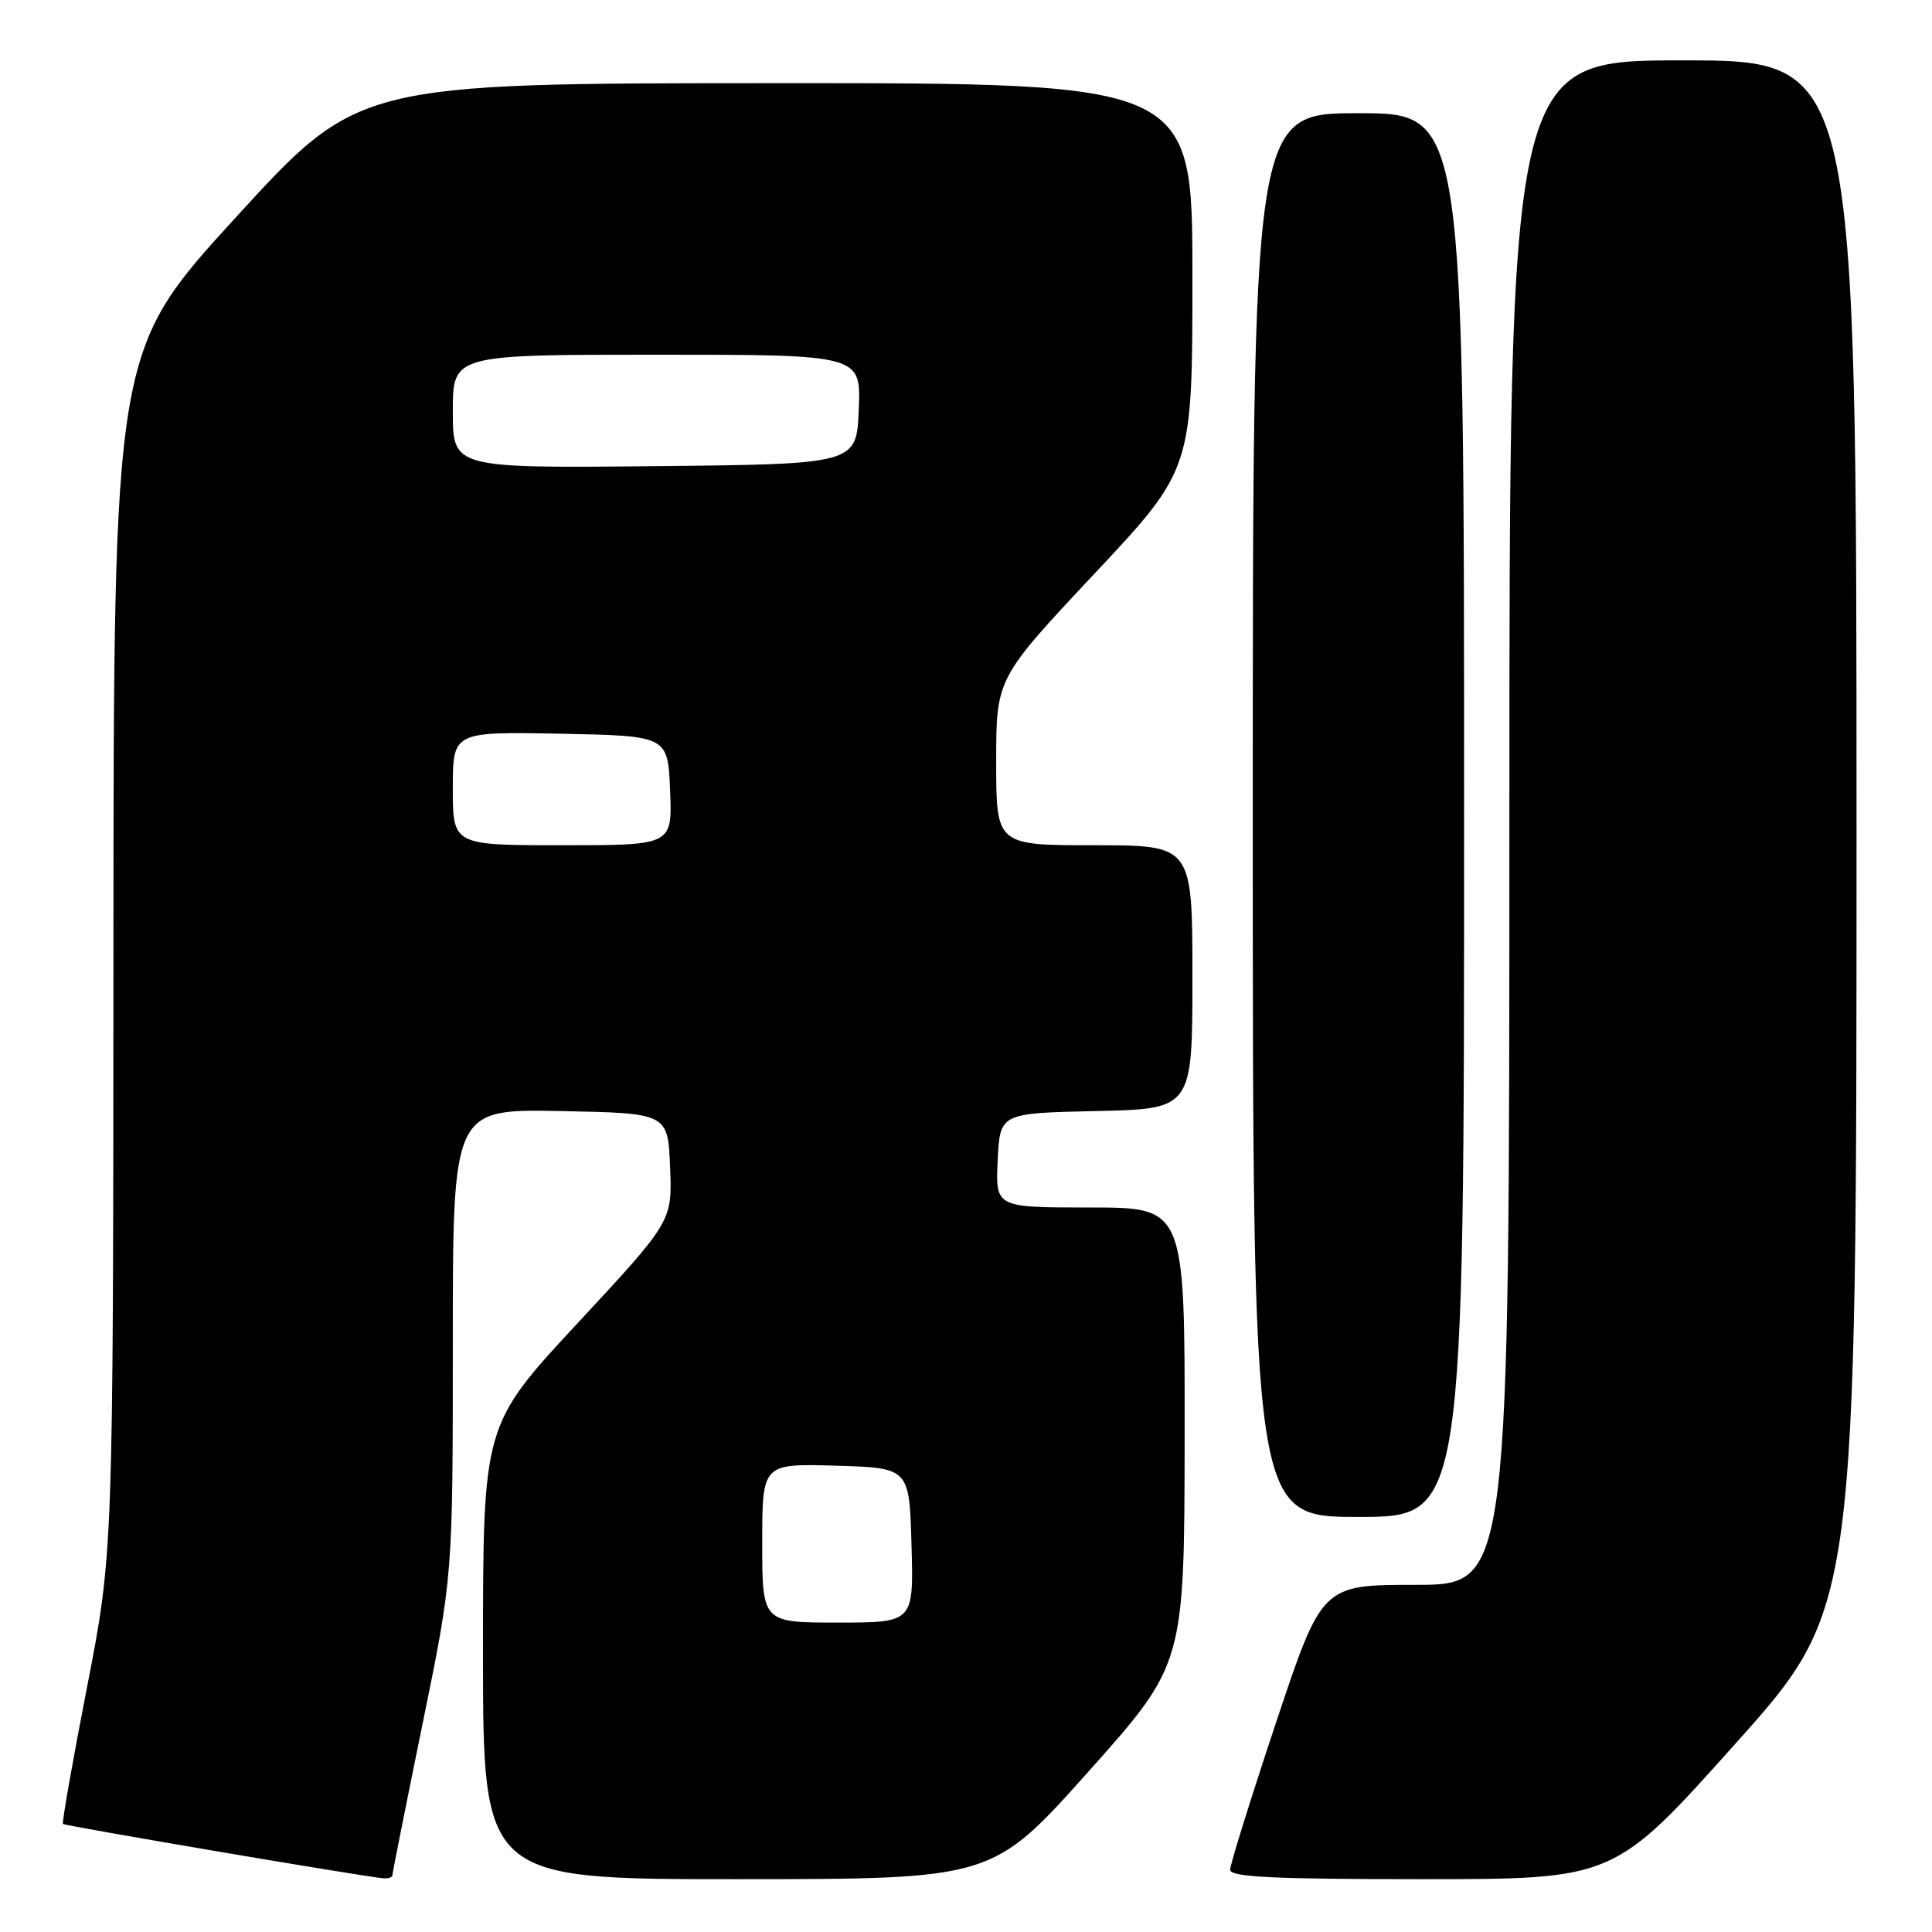<?xml version="1.0" encoding="UTF-8" standalone="no"?>
<!DOCTYPE svg PUBLIC "-//W3C//DTD SVG 1.1//EN" "http://www.w3.org/Graphics/SVG/1.1/DTD/svg11.dtd" >
<svg xmlns="http://www.w3.org/2000/svg" xmlns:xlink="http://www.w3.org/1999/xlink" version="1.1" viewBox="0 0 256 256">
 <g >
 <path fill="currentColor"
d=" M 52.00 248.46 C 52.00 248.17 53.80 239.13 56.00 228.38 C 60.00 208.83 60.00 208.83 60.00 177.89 C 60.00 146.95 60.00 146.95 74.25 147.22 C 88.50 147.50 88.50 147.50 88.79 154.66 C 89.08 161.82 89.08 161.82 76.54 175.32 C 64.00 188.82 64.00 188.82 64.00 218.91 C 64.00 249.00 64.00 249.00 97.75 249.00 C 131.50 248.99 131.50 248.99 144.22 234.75 C 156.94 220.50 156.94 220.50 156.97 190.25 C 157.00 160.00 157.00 160.00 144.45 160.00 C 131.90 160.00 131.90 160.00 132.20 153.75 C 132.50 147.50 132.50 147.50 145.25 147.22 C 158.00 146.94 158.00 146.94 158.00 129.47 C 158.00 112.00 158.00 112.00 145.00 112.00 C 132.00 112.00 132.00 112.00 132.00 100.95 C 132.00 89.90 132.00 89.90 145.00 76.04 C 158.00 62.18 158.00 62.18 158.00 36.59 C 158.00 11.00 158.00 11.00 102.75 11.02 C 47.50 11.03 47.50 11.03 31.28 28.77 C 15.06 46.50 15.06 46.50 15.03 126.12 C 15.00 205.75 15.00 205.75 11.53 223.57 C 9.62 233.37 8.19 241.52 8.34 241.68 C 8.61 241.94 47.89 248.62 50.75 248.88 C 51.44 248.95 52.00 248.76 52.00 248.46 Z  M 229.94 231.06 C 246.00 213.12 246.00 213.12 246.00 110.56 C 246.00 8.00 246.00 8.00 223.00 8.00 C 200.00 8.00 200.00 8.00 200.00 109.00 C 200.00 210.00 200.00 210.00 187.58 210.00 C 175.17 210.00 175.17 210.00 169.08 228.25 C 165.74 238.29 163.00 247.06 163.00 247.75 C 163.00 248.72 168.76 249.00 188.44 249.00 C 213.89 249.00 213.89 249.00 229.94 231.06 Z  M 194.00 108.00 C 194.00 15.00 194.00 15.00 180.00 15.00 C 166.00 15.00 166.00 15.00 166.00 108.00 C 166.00 201.00 166.00 201.00 180.00 201.00 C 194.00 201.00 194.00 201.00 194.00 108.00 Z  M 101.00 204.46 C 101.00 193.93 101.00 193.93 110.75 194.21 C 120.50 194.50 120.50 194.50 120.78 204.75 C 121.07 215.00 121.07 215.00 111.03 215.00 C 101.00 215.00 101.00 215.00 101.00 204.46 Z  M 60.00 104.47 C 60.00 96.95 60.00 96.95 74.25 97.22 C 88.50 97.50 88.50 97.50 88.79 104.75 C 89.09 112.00 89.09 112.00 74.54 112.00 C 60.00 112.00 60.00 112.00 60.00 104.47 Z  M 60.00 54.52 C 60.00 47.00 60.00 47.00 87.04 47.00 C 114.09 47.00 114.09 47.00 113.79 54.25 C 113.50 61.50 113.50 61.50 86.75 61.77 C 60.00 62.03 60.00 62.03 60.00 54.52 Z "/>
</g>
</svg>